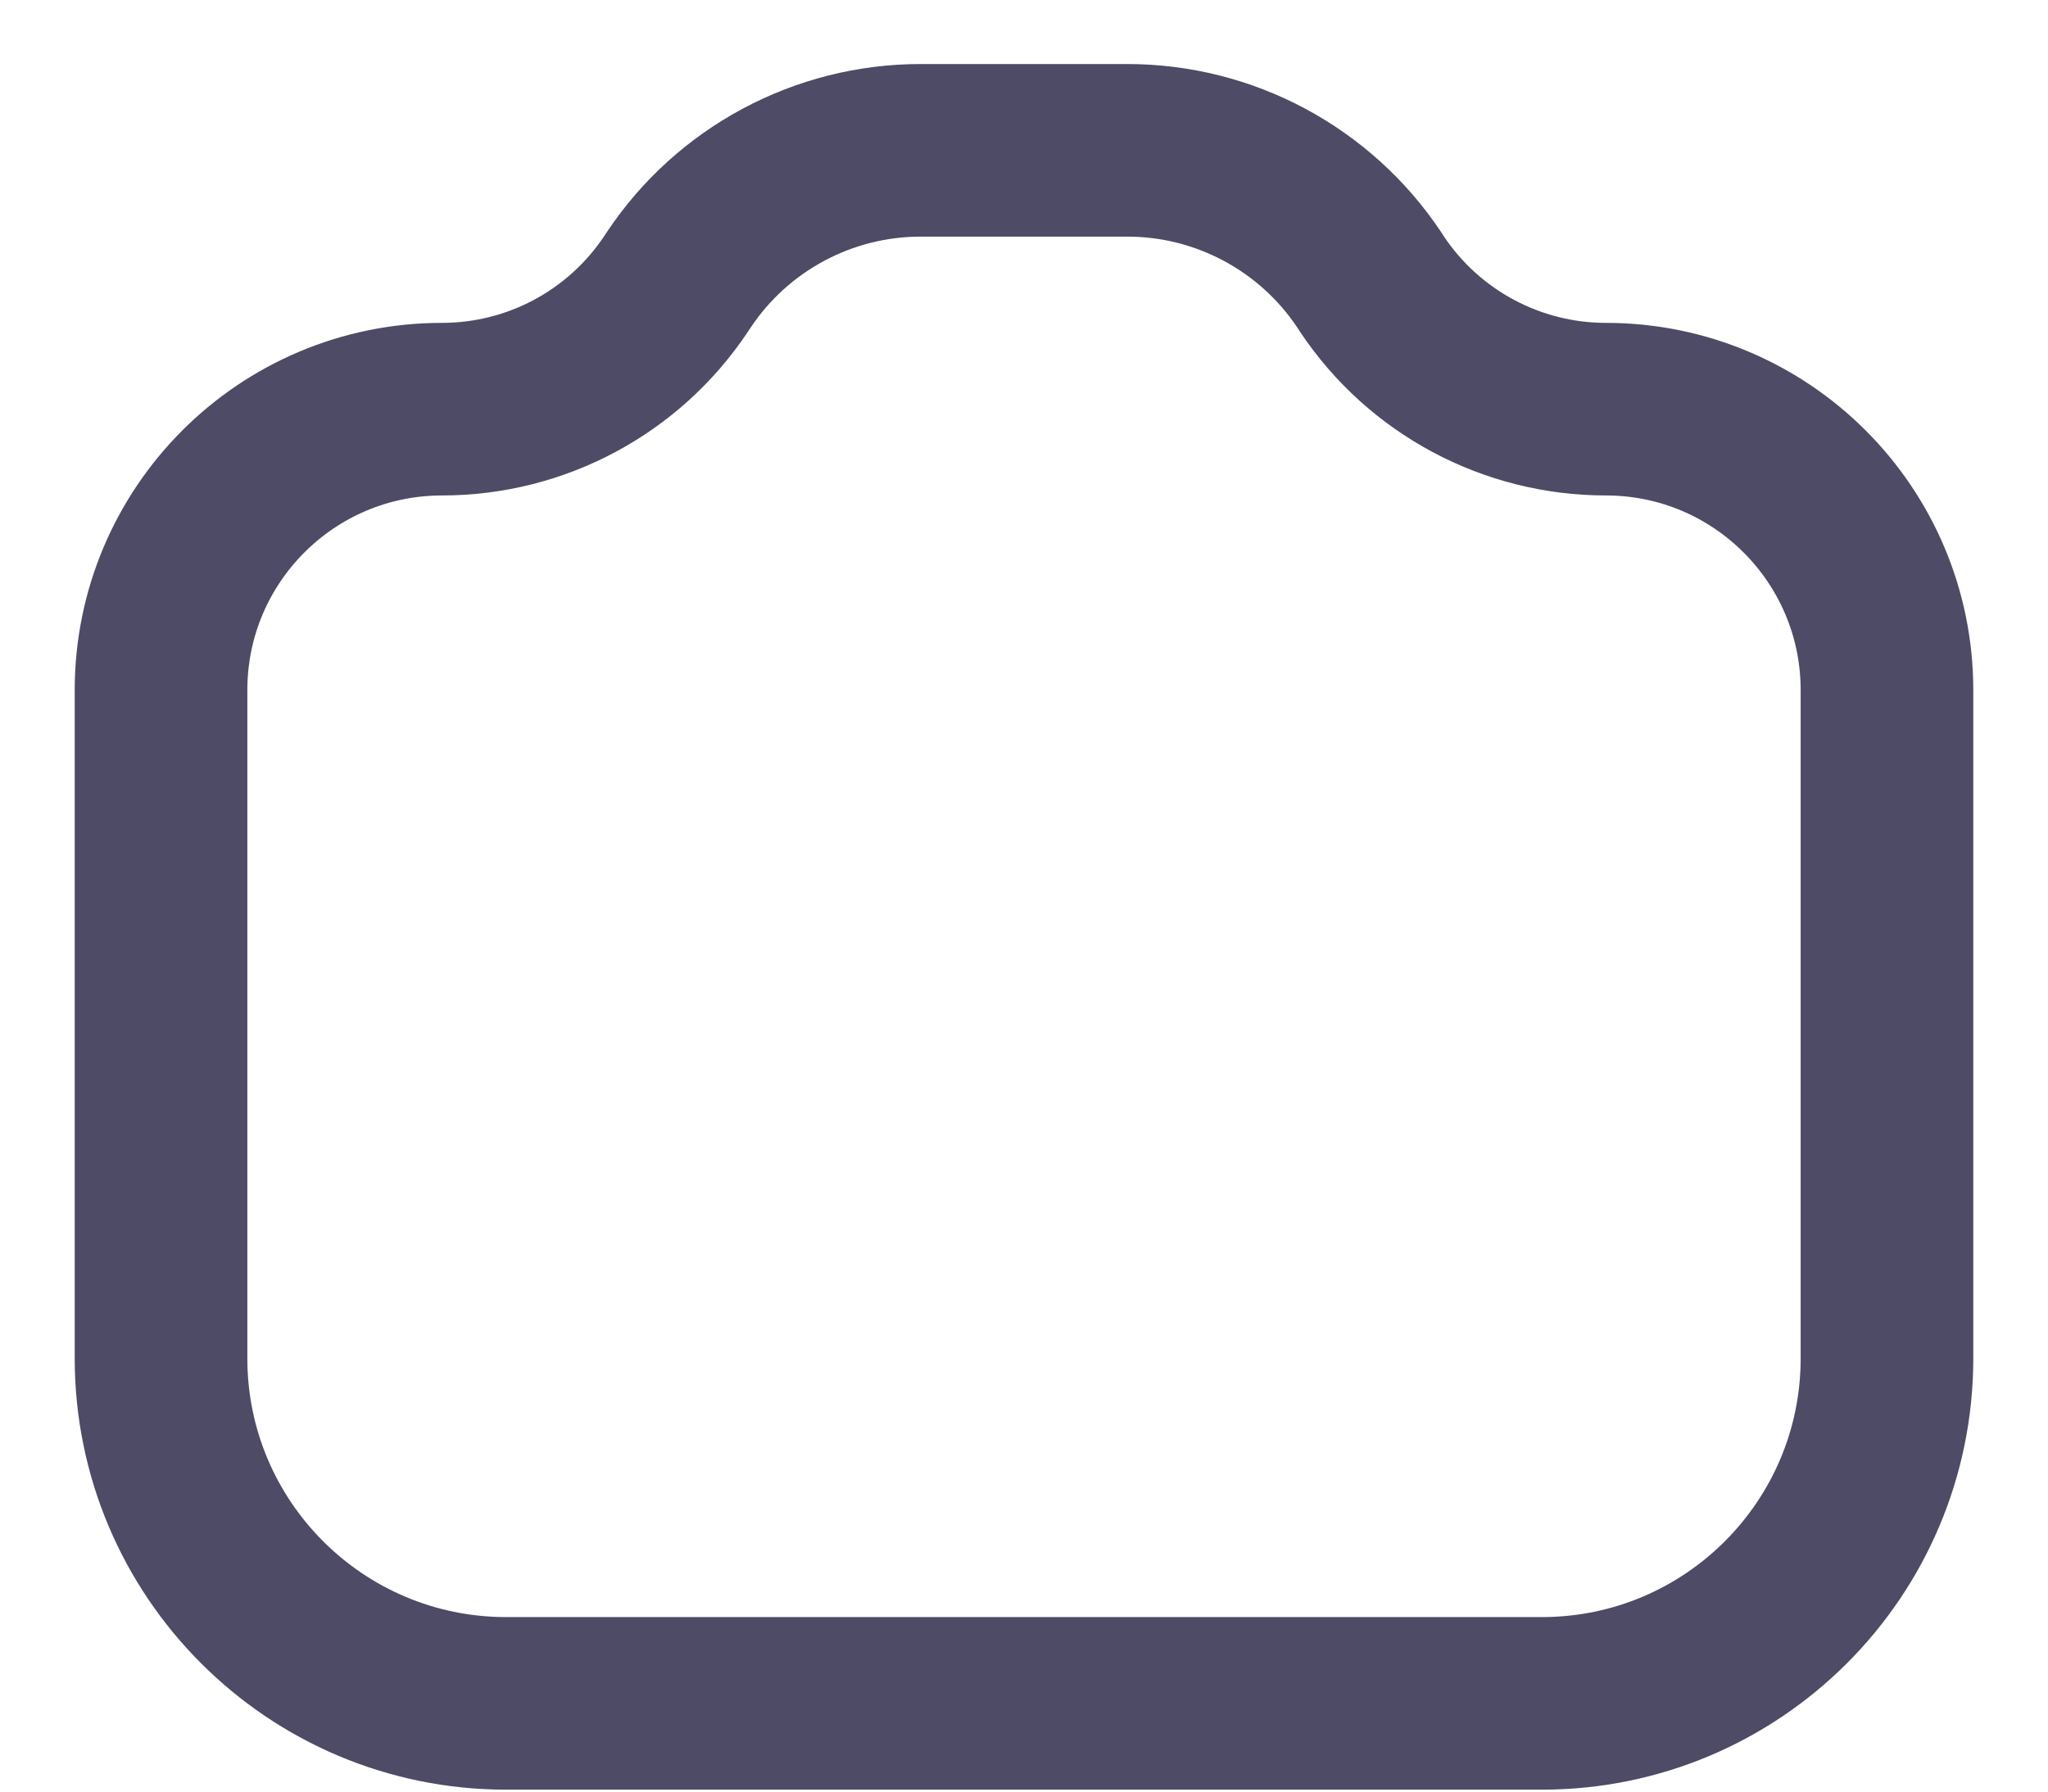 <svg width="24" height="21" viewBox="0 0 24 21" fill="none" xmlns="http://www.w3.org/2000/svg">
<path d="M1.887 8.09C1.887 6.271 3.361 4.796 5.18 4.796V4.796C6.282 4.796 7.31 4.246 7.921 3.33L7.955 3.279C8.586 2.332 9.65 1.762 10.789 1.762H13.21C14.35 1.762 15.413 2.332 16.045 3.279L16.078 3.33C16.689 4.246 17.718 4.796 18.819 4.796V4.796C20.638 4.796 22.113 6.271 22.113 8.09V15.921C22.113 18.155 20.302 19.966 18.068 19.966H5.932C3.698 19.966 1.887 18.155 1.887 15.921V8.09Z" stroke="#4E4B66" stroke-width="2.023" stroke-linecap="round" stroke-linejoin="round"/>
</svg>

